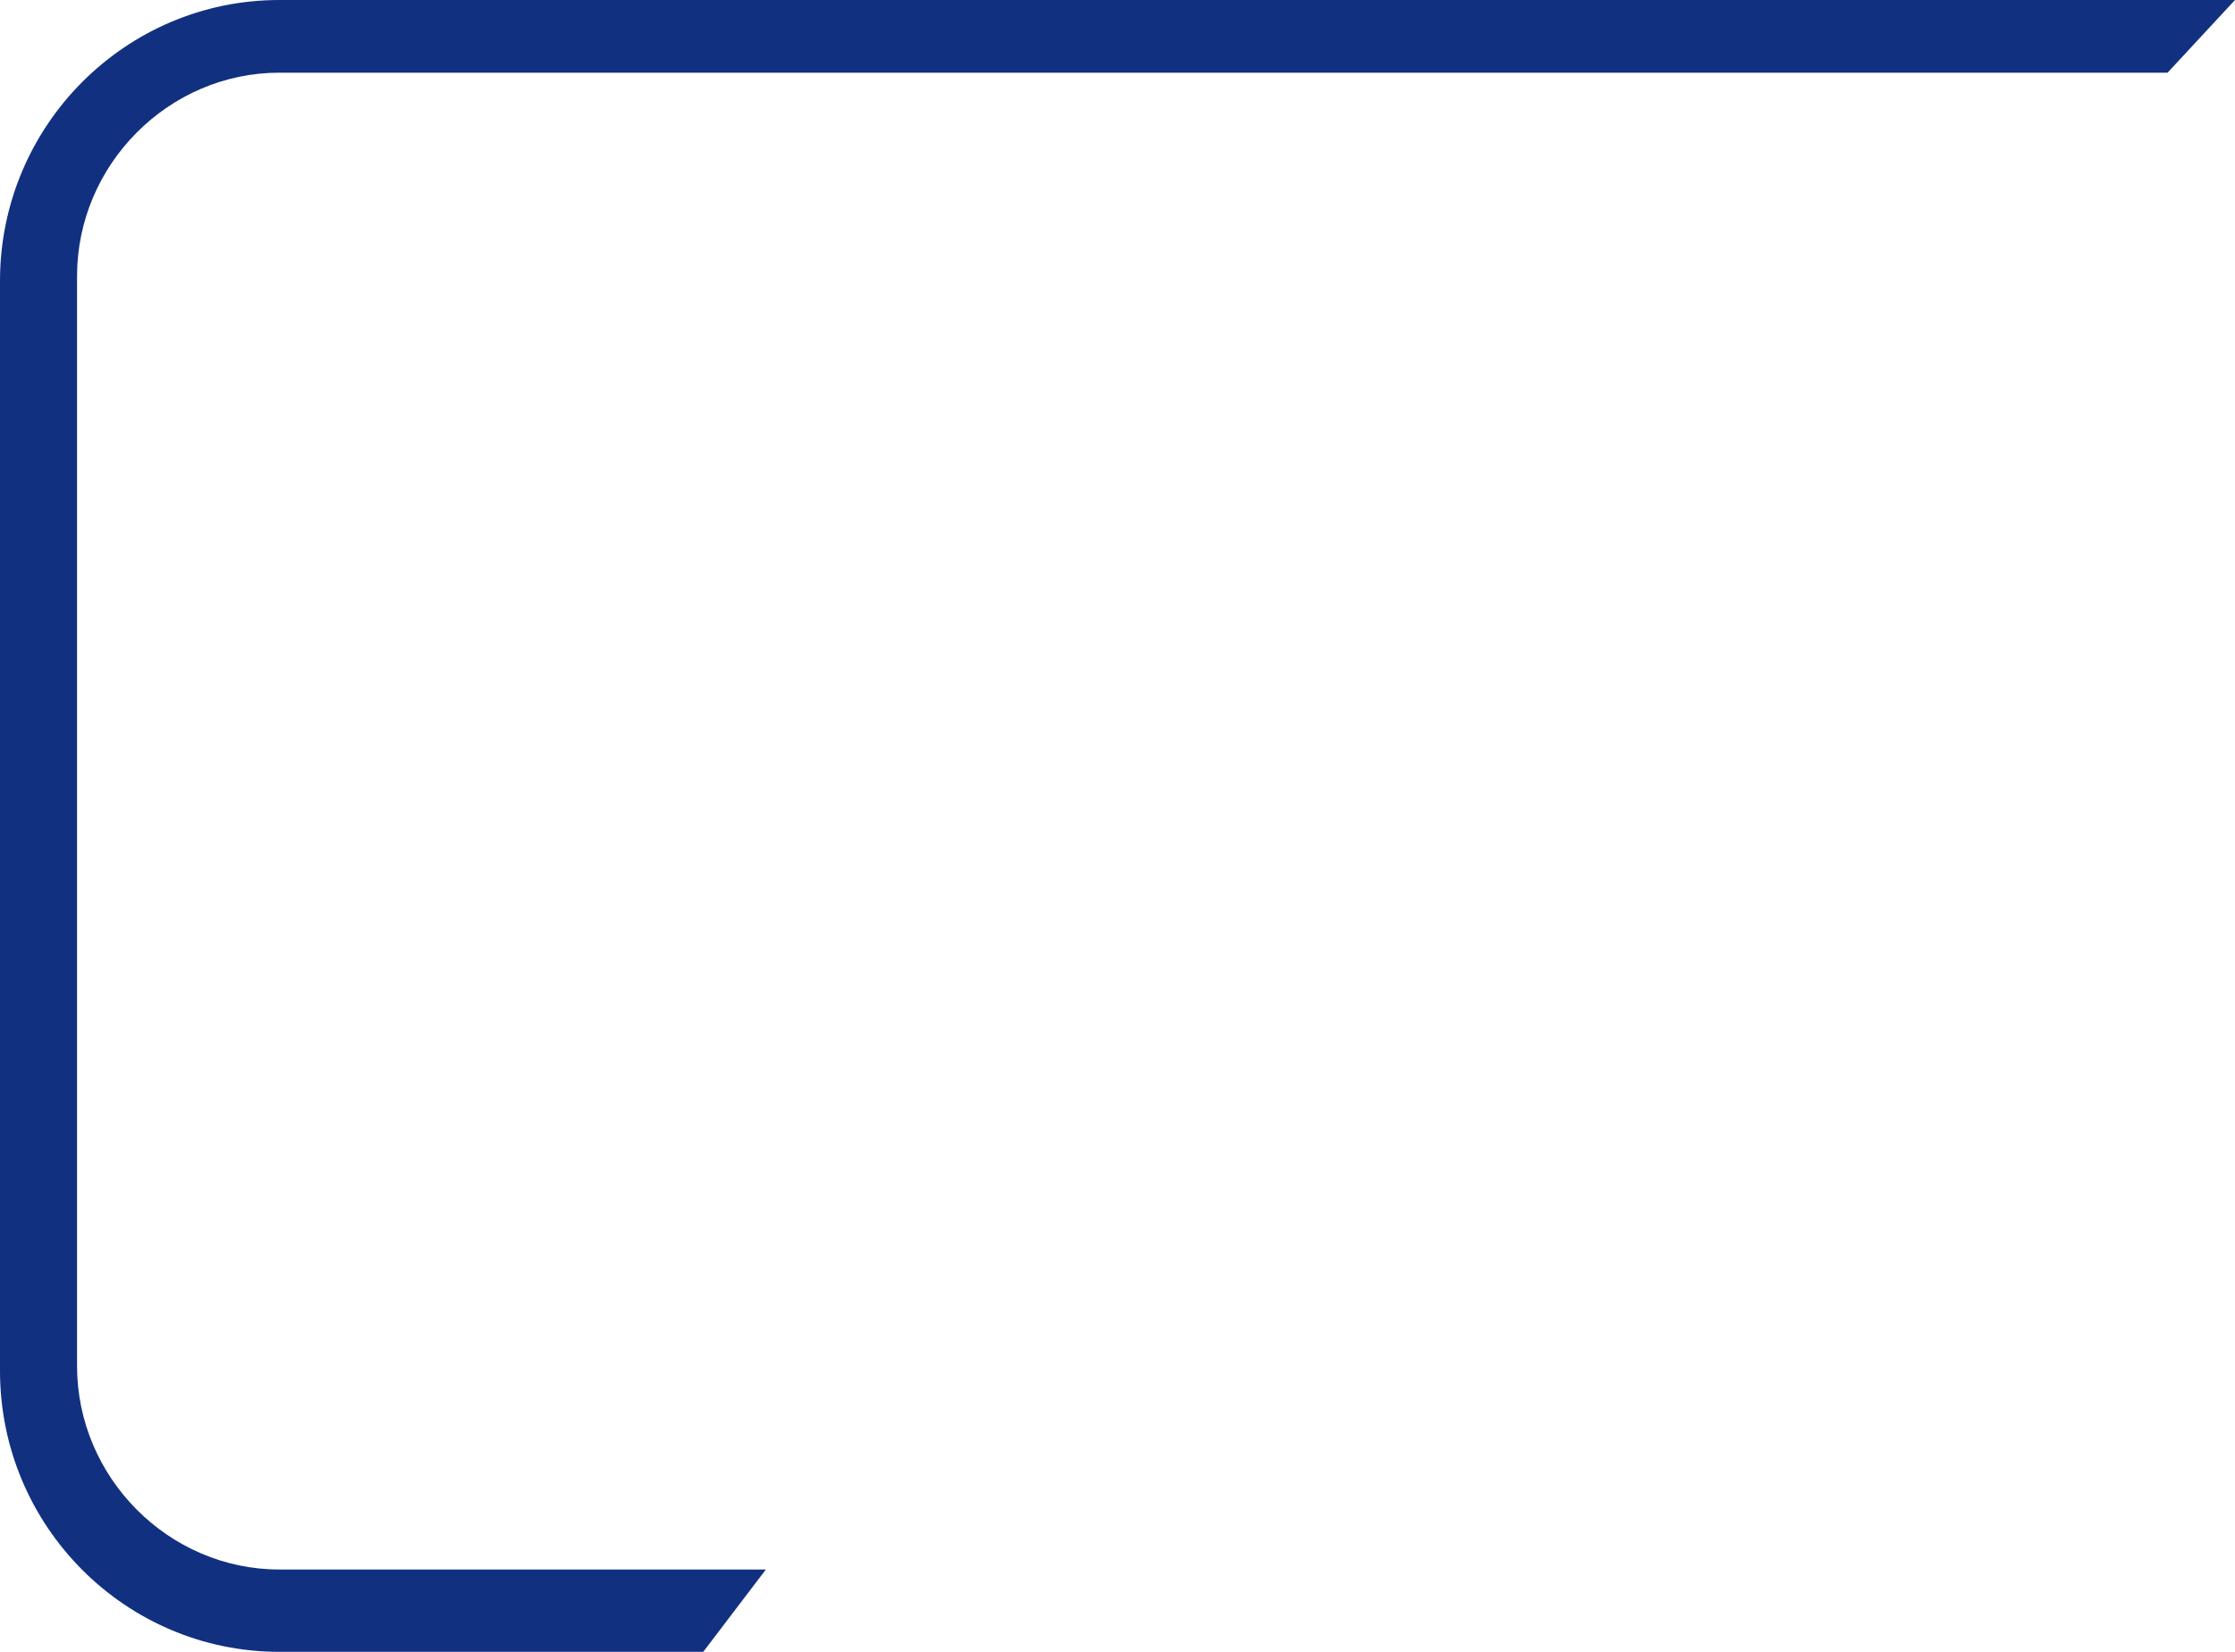 ﻿<?xml version="1.0" encoding="utf-8"?>
<svg version="1.1" xmlns:xlink="http://www.w3.org/1999/xlink" width="46px" height="34px" xmlns="http://www.w3.org/2000/svg">
  <g transform="matrix(1 0 0 1 -841 -879 )">
    <path d="M 14.474 34  L 15.763 32.305  C 15.763 32.305  5.75 32.305  5.75 32.305  C 3.47 32.305  1.586 30.411  1.586 28.117  C 1.586 28.117  1.586 5.683  1.586 5.683  C 1.586 3.39  3.47 1.496  5.75 1.496  C 5.75 1.496  44.612 1.496  44.612 1.496  L 46 0  C 46 0  5.75 0  5.75 0  C 2.578 0  0 2.592  0 5.783  C 0 5.783  0 28.217  0 28.217  C 0 31.408  2.578 34  5.75 34  C 5.75 34  14.474 34  14.474 34  Z " fill-rule="nonzero" fill="#113180" stroke="none" transform="matrix(1 0 0 1 841 879 )" />
  </g>
</svg>